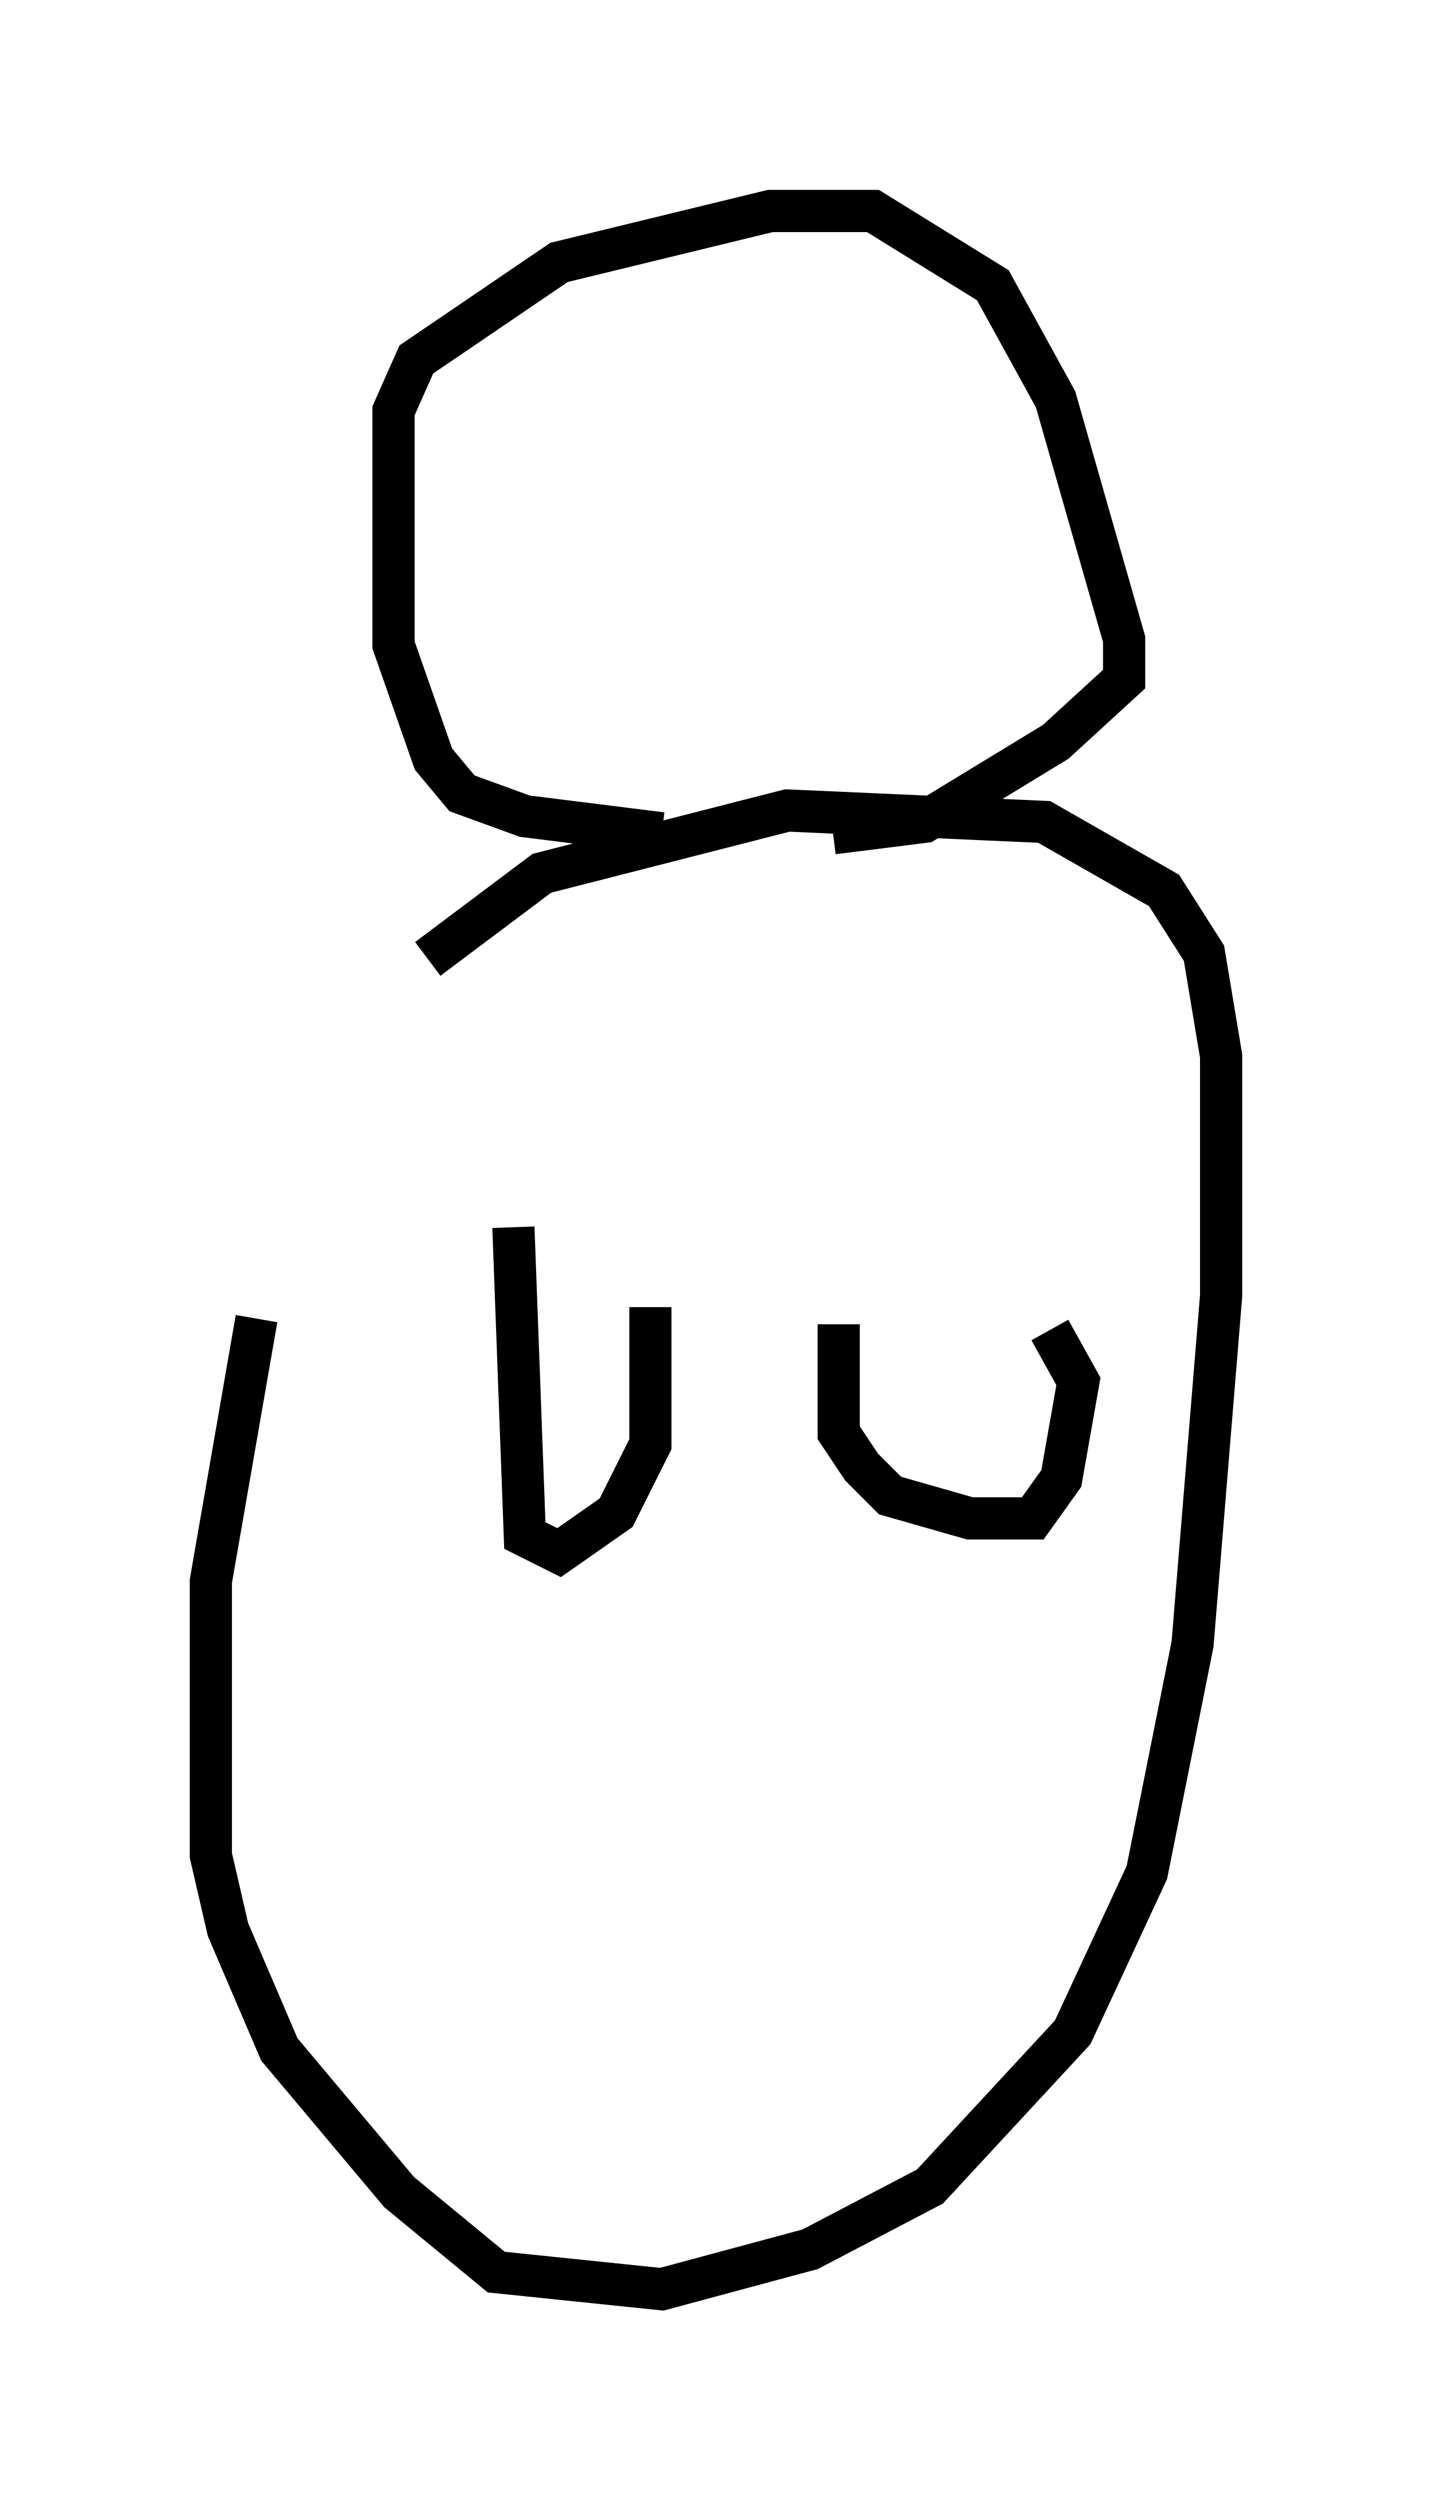 <?xml version="1.0" encoding="utf-8" ?>
<svg baseProfile="full" height="59.255" version="1.1" width="33.951" xmlns="http://www.w3.org/2000/svg" xmlns:ev="http://www.w3.org/2001/xml-events" xmlns:xlink="http://www.w3.org/1999/xlink"><defs /><rect fill="white" height="59.255" width="33.951" x="0" y="0" /><path d="M10.277, 21.915 m-4.195, 9.337 l-1.083, 6.225 0.0, 6.495 l0.406, 1.759 1.218, 2.842 l2.842, 3.383 2.3, 1.894 l3.924, 0.406 3.518, -0.947 l2.842, -1.488 3.383, -3.654 l1.759, -3.789 1.083, -5.413 l0.677, -8.254 0.0, -5.683 l-0.406, -2.436 -0.947, -1.488 l-2.842, -1.624 -6.089, -0.271 l-5.819, 1.488 -2.706, 2.03 m5.548, -2.977 l-3.248, -0.406 -1.488, -0.541 l-0.677, -0.812 -0.947, -2.706 l0.0, -5.548 0.541, -1.218 l3.383, -2.3 5.007, -1.218 l2.436, 0.0 2.842, 1.759 l1.488, 2.706 1.624, 5.683 l0.0, 0.947 -1.624, 1.488 l-3.112, 1.894 -2.165, 0.271 m-7.578, 9.337 l0.271, 7.307 0.812, 0.406 l1.353, -0.947 0.812, -1.624 l0.0, -3.248 m4.465, 0.406 l0.0, 2.571 0.541, 0.812 l0.677, 0.677 1.894, 0.541 l1.488, 0.0 0.677, -0.947 l0.406, -2.3 -0.677, -1.218 " fill="none" stroke="black" stroke-width="1" /></svg>